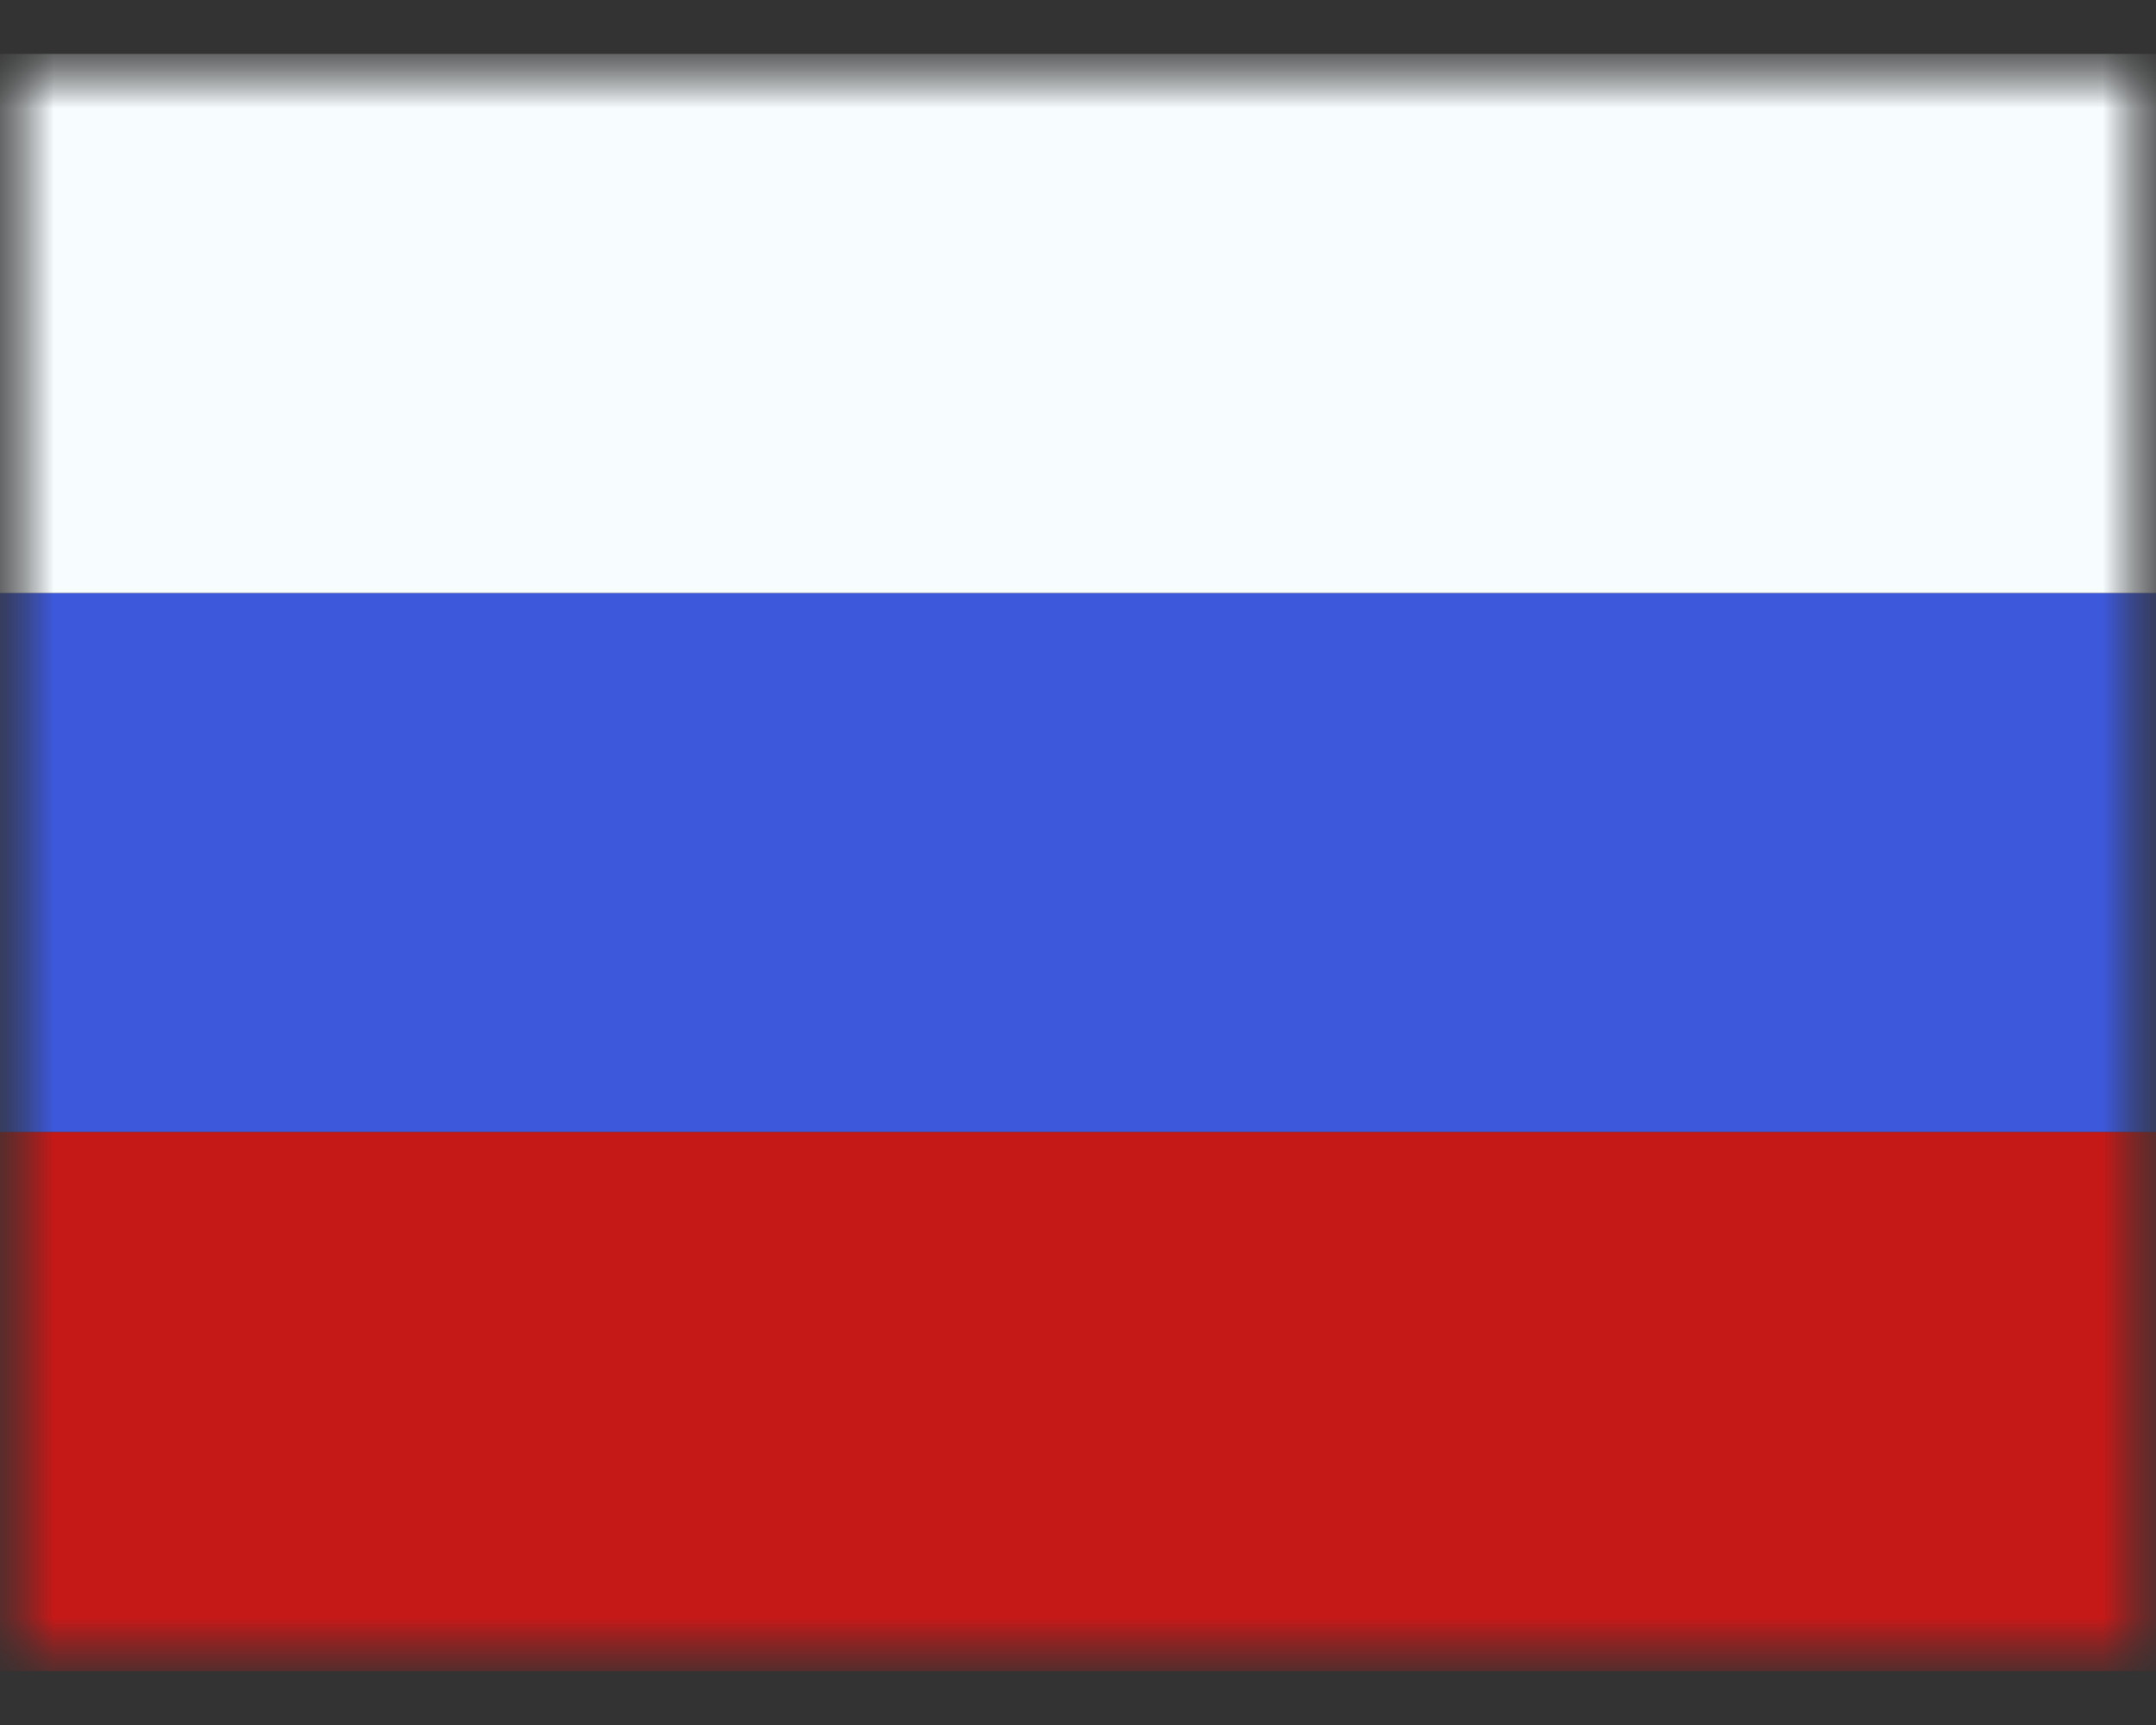 <svg class="russian icon" width="20" height="16" viewBox="0 0 20 16" xmlns="http://www.w3.org/2000/svg" xmlns:xlink="http://www.w3.org/1999/xlink">
	<rect x="0" y="0" width="20" height="16" fill="#333333" stroke="none"/>
	<defs>
		<path d="M0 0h20v15H0z" id="russian_icon%s__a" />
		<path d="M0 0h20v15H0z" id="russian_icon%s__c" />
	</defs>
	<g fill="none" fill-rule="evenodd" transform="translate(0 .5)">
		<mask fill="#fff" id="russian_icon%s__b">
			<use xlink:href="#russian_icon%s__a" />
		</mask>
		<g mask="url(#russian_icon%s__b)">
			<mask fill="#fff" id="russian_icon%s__d">
				<use xlink:href="#russian_icon%s__c" />
			</mask>
			<path d="M0 5h20v5H0z" fill="#3D58DB" mask="url(#russian_icon%s__d)" />
			<path d="M0 0h20v5H0z" fill="#F7FCFF" mask="url(#russian_icon%s__d)" />
			<path d="M0 10h20v5H0z" fill="#C51918" mask="url(#russian_icon%s__d)" />
		</g>
	</g>
</svg>